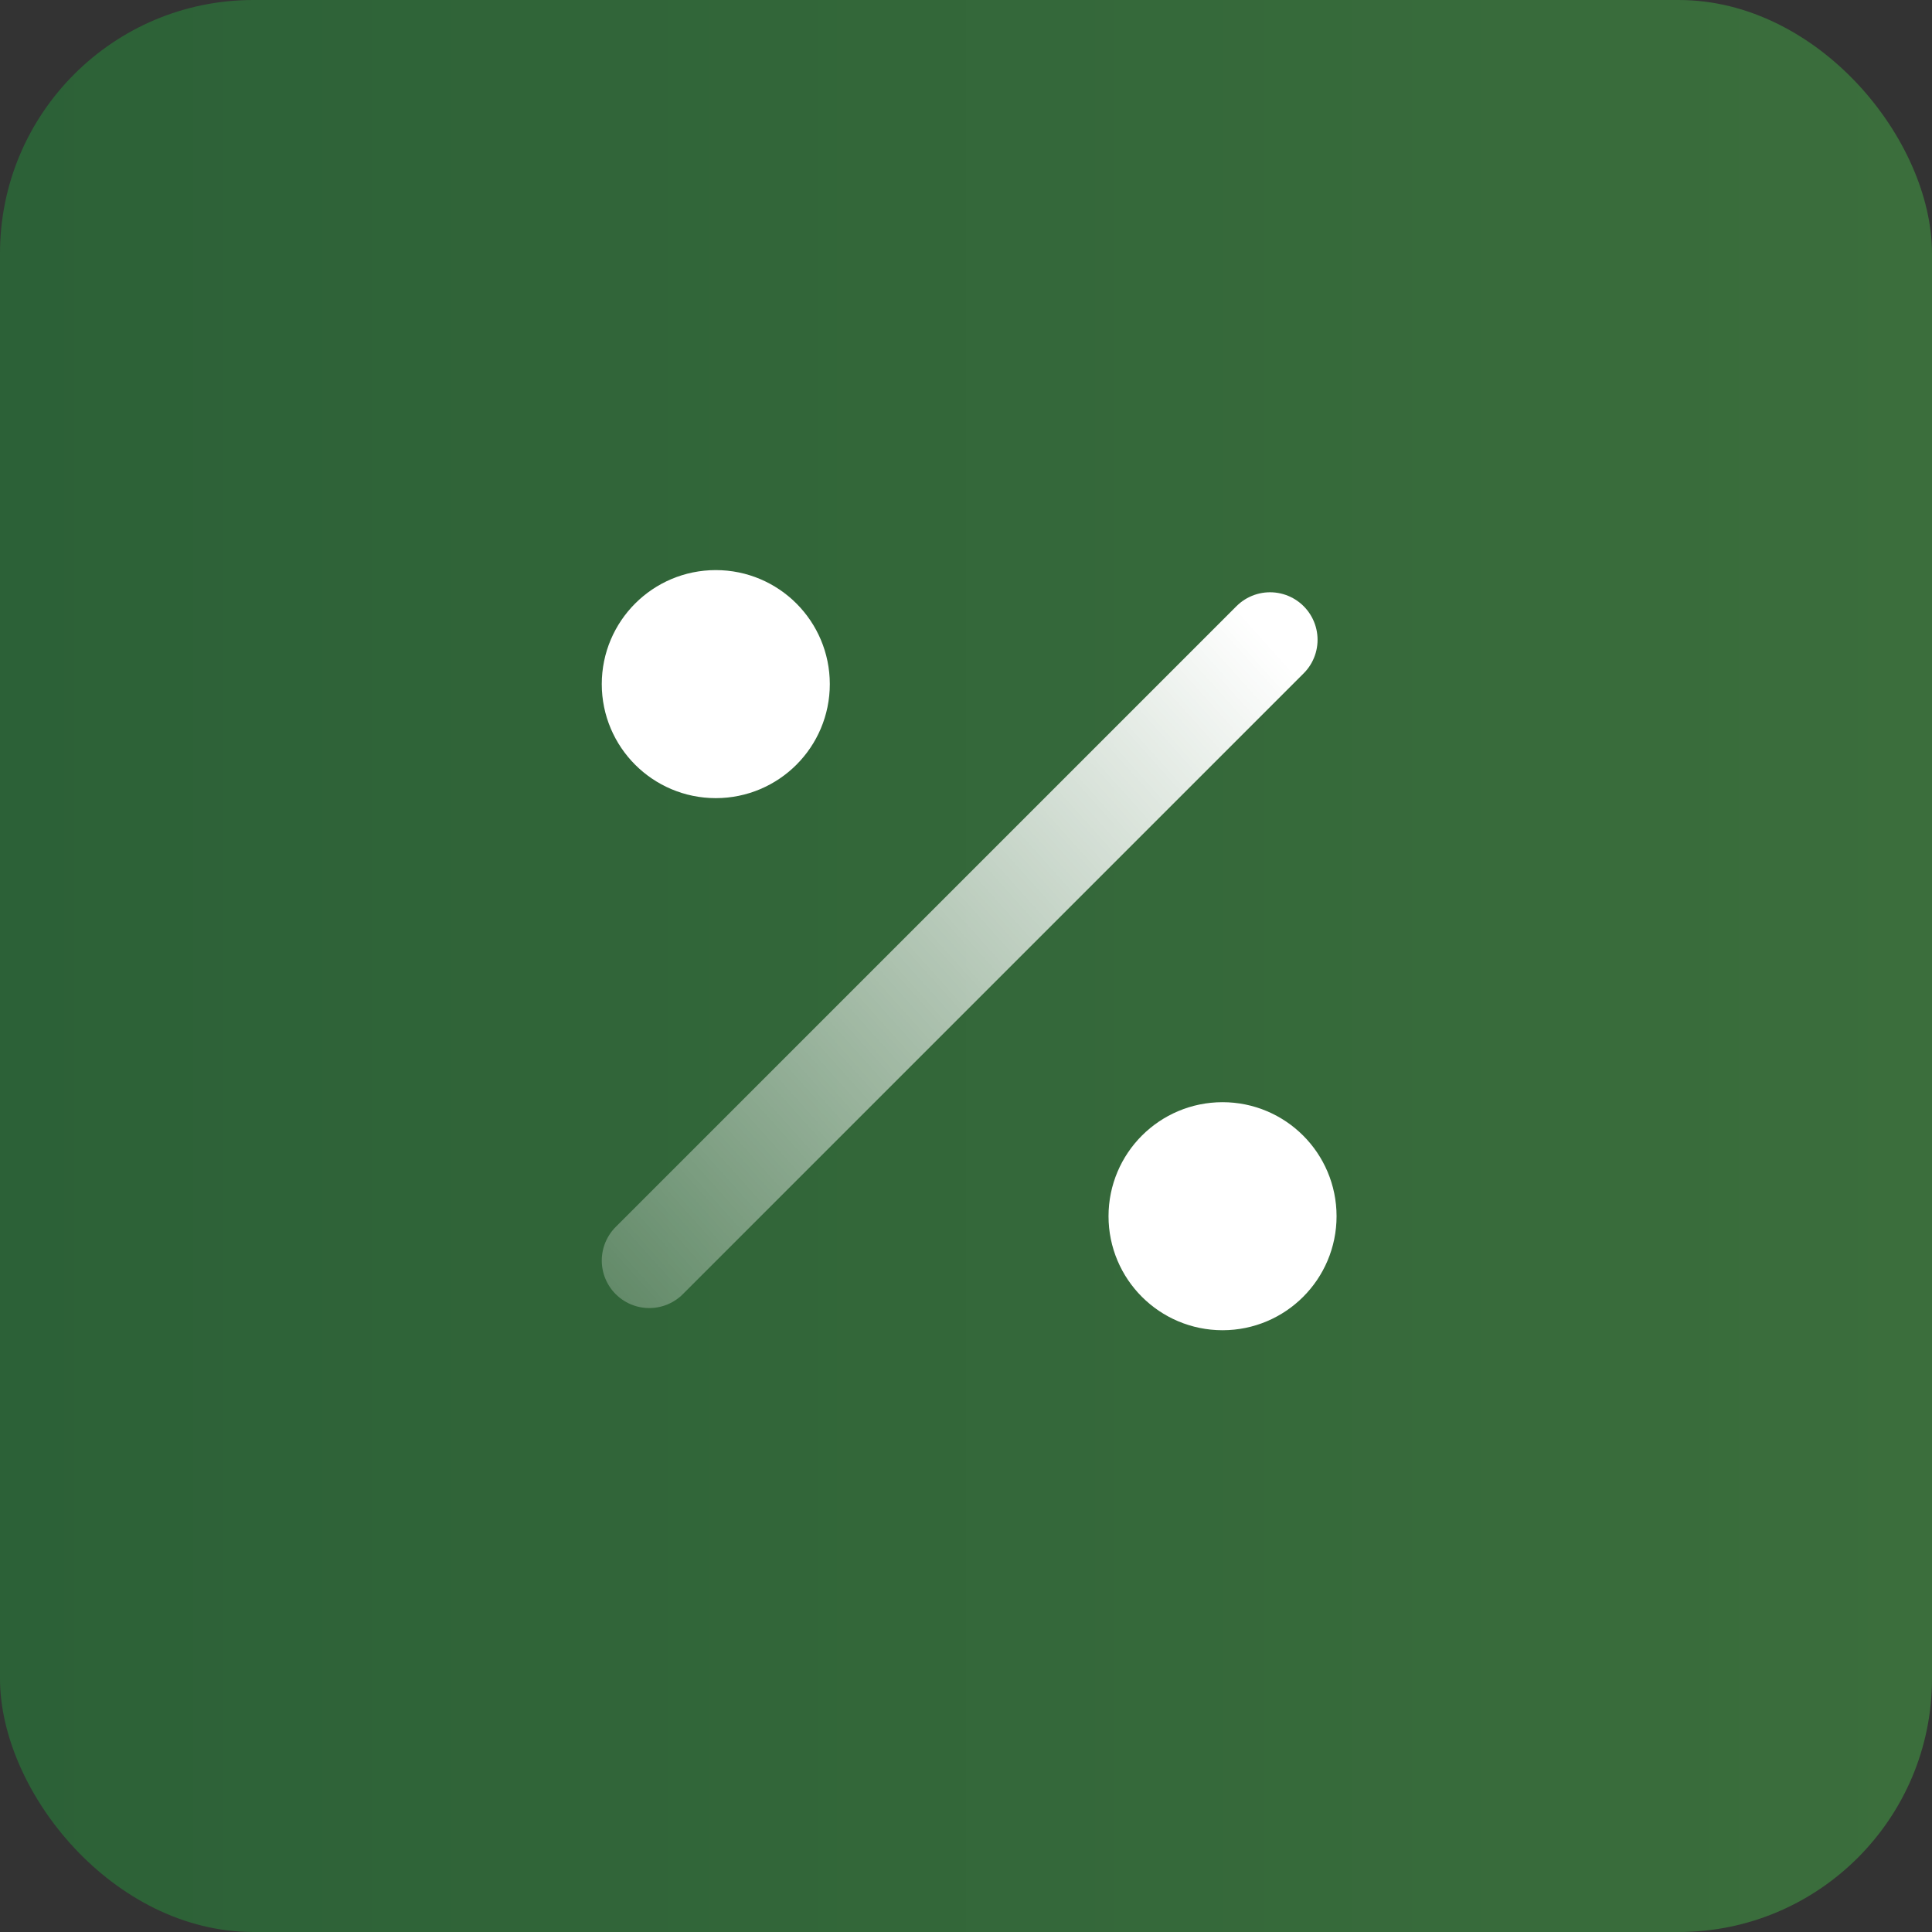 <?xml version="1.0" encoding="UTF-8"?>
<svg id="Capa_1" data-name="Capa 1" xmlns="http://www.w3.org/2000/svg" xmlns:xlink="http://www.w3.org/1999/xlink" version="1.1" viewBox="0 0 61 61">
  <rect x="0" y="0" width="61" height="61" fill="#333333" stroke="none"/>
  <defs>
    <style>
      .cls-1 {
        fill: url(#Degradado_sin_nombre_12);
        stroke-width: 0px;
      }

      .cls-2 {
        fill: none;
        stroke: url(#Degradado_sin_nombre);
        stroke-linecap: round;
        stroke-linejoin: round;
      }

      .cls-2, .cls-3 {
        stroke-width: 3px;
      }

      .cls-3 {
        fill: #fff;
        stroke: #fff;
      }
    </style>
    <linearGradient id="Degradado_sin_nombre_12" data-name="Degradado sin nombre 12" x1="0" y1="30.5" x2="61" y2="30.5" gradientUnits="userSpaceOnUse">
      <stop offset="0" stop-color="#2c6137"/>
      <stop offset="1" stop-color="#3b6e3c"/>
    </linearGradient>
    <linearGradient id="Degradado_sin_nombre" data-name="Degradado sin nombre" x1="40.5" y1="41.2" x2="11.9" y2="15.6" gradientTransform="translate(0 62) scale(1 -1)" gradientUnits="userSpaceOnUse">
      <stop offset="0" stop-color="#fff"/>
      <stop offset="1" stop-color="#fff" stop-opacity="0"/>
    </linearGradient>
  </defs>
  <rect class="cls-1" width="61" height="61" rx="8" ry="8"/>
  <path class="cls-2" d="M40.1,20.2c-.6.6-13.3,13.3-19.6,19.6"/>
  <circle class="cls-3" cx="22.6" cy="21.6" r="2.1"/>
  <circle class="cls-3" cx="38.6" cy="38.4" r="2.1"/>
</svg>